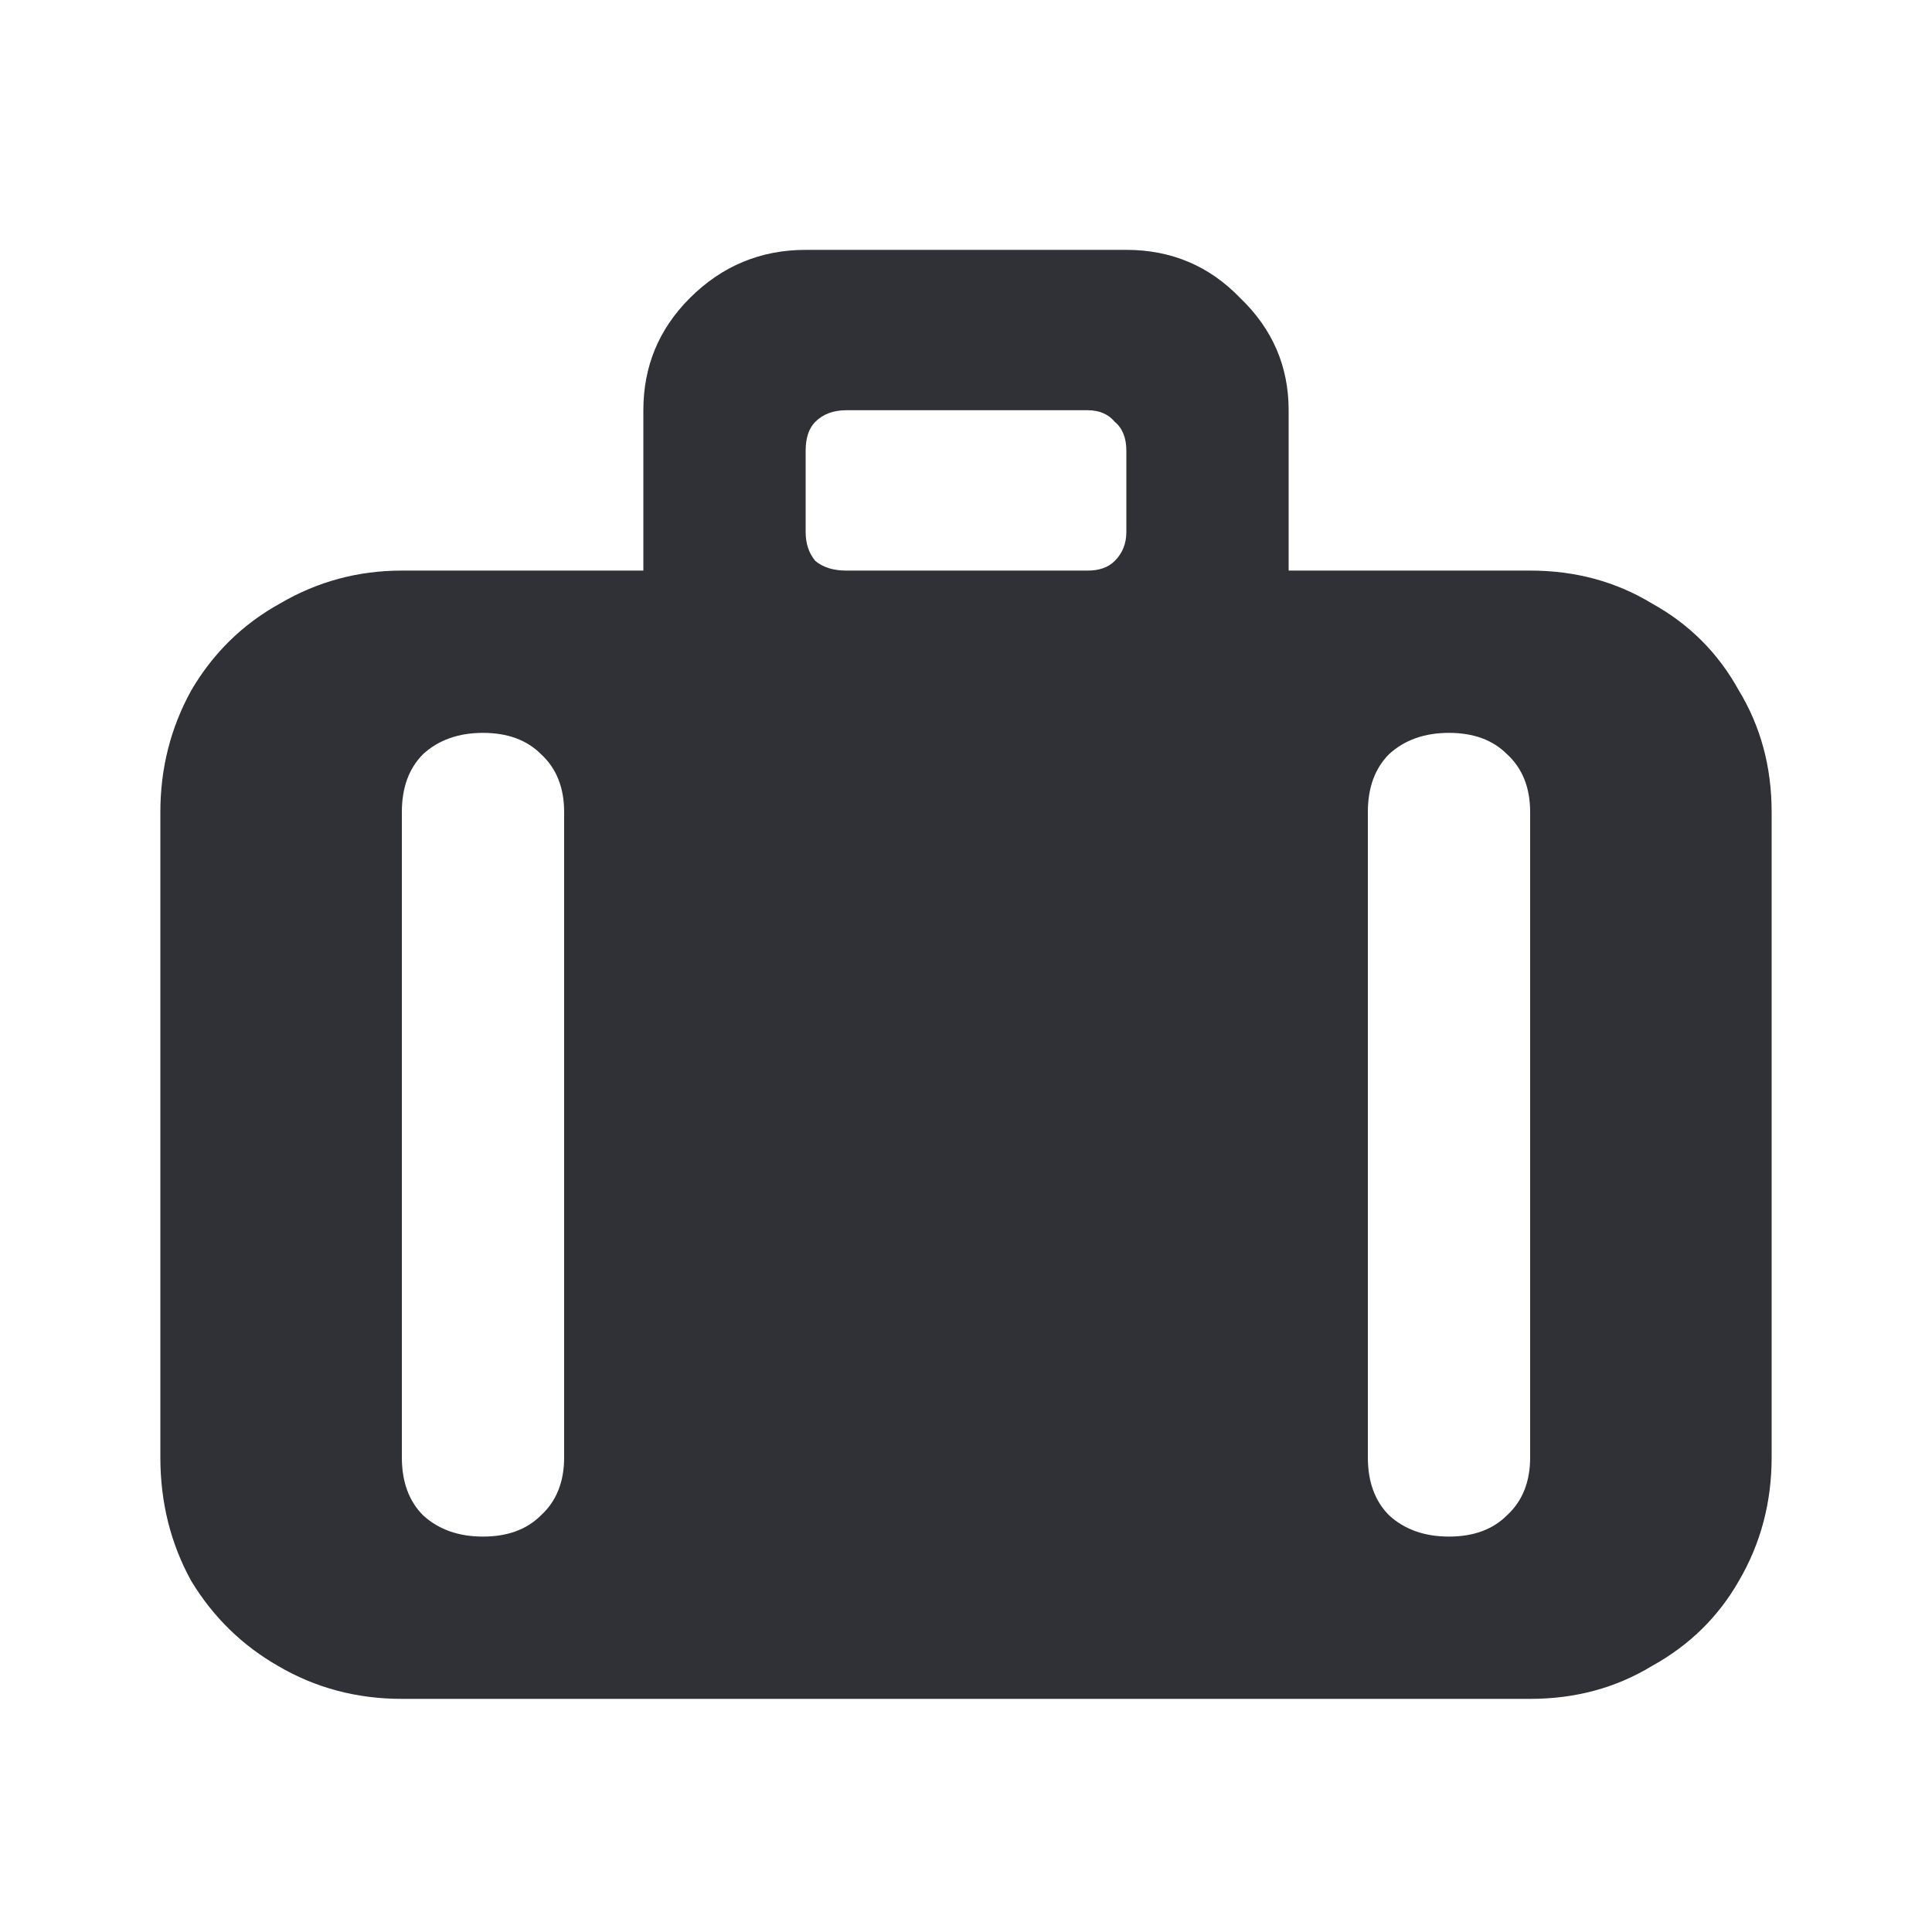 <svg width="24" height="24" viewBox="0 0 24 24" fill="none" xmlns="http://www.w3.org/2000/svg">
<path d="M19.008 7.088H16.008V5.096C16.008 4.552 15.808 4.088 15.408 3.704C15.024 3.304 14.552 3.104 13.992 3.104H10.008C9.448 3.104 8.968 3.304 8.568 3.704C8.184 4.088 7.992 4.552 7.992 5.096V7.088H4.992C4.448 7.088 3.944 7.224 3.48 7.496C3.016 7.752 2.648 8.112 2.376 8.576C2.12 9.04 1.992 9.544 1.992 10.088V18.104C1.992 18.664 2.12 19.176 2.376 19.64C2.648 20.088 3.008 20.44 3.456 20.696C3.92 20.968 4.432 21.104 4.992 21.104H19.008C19.568 21.104 20.072 20.968 20.52 20.696C20.984 20.44 21.344 20.088 21.6 19.64C21.872 19.176 22.008 18.664 22.008 18.104V10.088C22.008 9.528 21.872 9.024 21.6 8.576C21.344 8.112 20.984 7.752 20.52 7.496C20.072 7.224 19.568 7.088 19.008 7.088ZM7.008 18.104C7.008 18.408 6.912 18.648 6.72 18.824C6.544 19 6.304 19.088 6 19.088C5.696 19.088 5.448 19 5.256 18.824C5.08 18.648 4.992 18.408 4.992 18.104V10.088C4.992 9.784 5.08 9.544 5.256 9.368C5.448 9.192 5.696 9.104 6 9.104C6.304 9.104 6.544 9.192 6.72 9.368C6.912 9.544 7.008 9.784 7.008 10.088V18.104ZM13.992 6.608C13.992 6.752 13.944 6.872 13.848 6.968C13.768 7.048 13.656 7.088 13.512 7.088H10.512C10.352 7.088 10.224 7.048 10.128 6.968C10.048 6.872 10.008 6.752 10.008 6.608V5.6C10.008 5.44 10.048 5.32 10.128 5.24C10.224 5.144 10.352 5.096 10.512 5.096H13.512C13.656 5.096 13.768 5.144 13.848 5.24C13.944 5.32 13.992 5.44 13.992 5.6V6.608ZM19.008 18.104C19.008 18.408 18.912 18.648 18.72 18.824C18.544 19 18.304 19.088 18 19.088C17.696 19.088 17.448 19 17.256 18.824C17.08 18.648 16.992 18.408 16.992 18.104V10.088C16.992 9.784 17.08 9.544 17.256 9.368C17.448 9.192 17.696 9.104 18 9.104C18.304 9.104 18.544 9.192 18.72 9.368C18.912 9.544 19.008 9.784 19.008 10.088V18.104Z" fill="#2F3136"/>
</svg>
